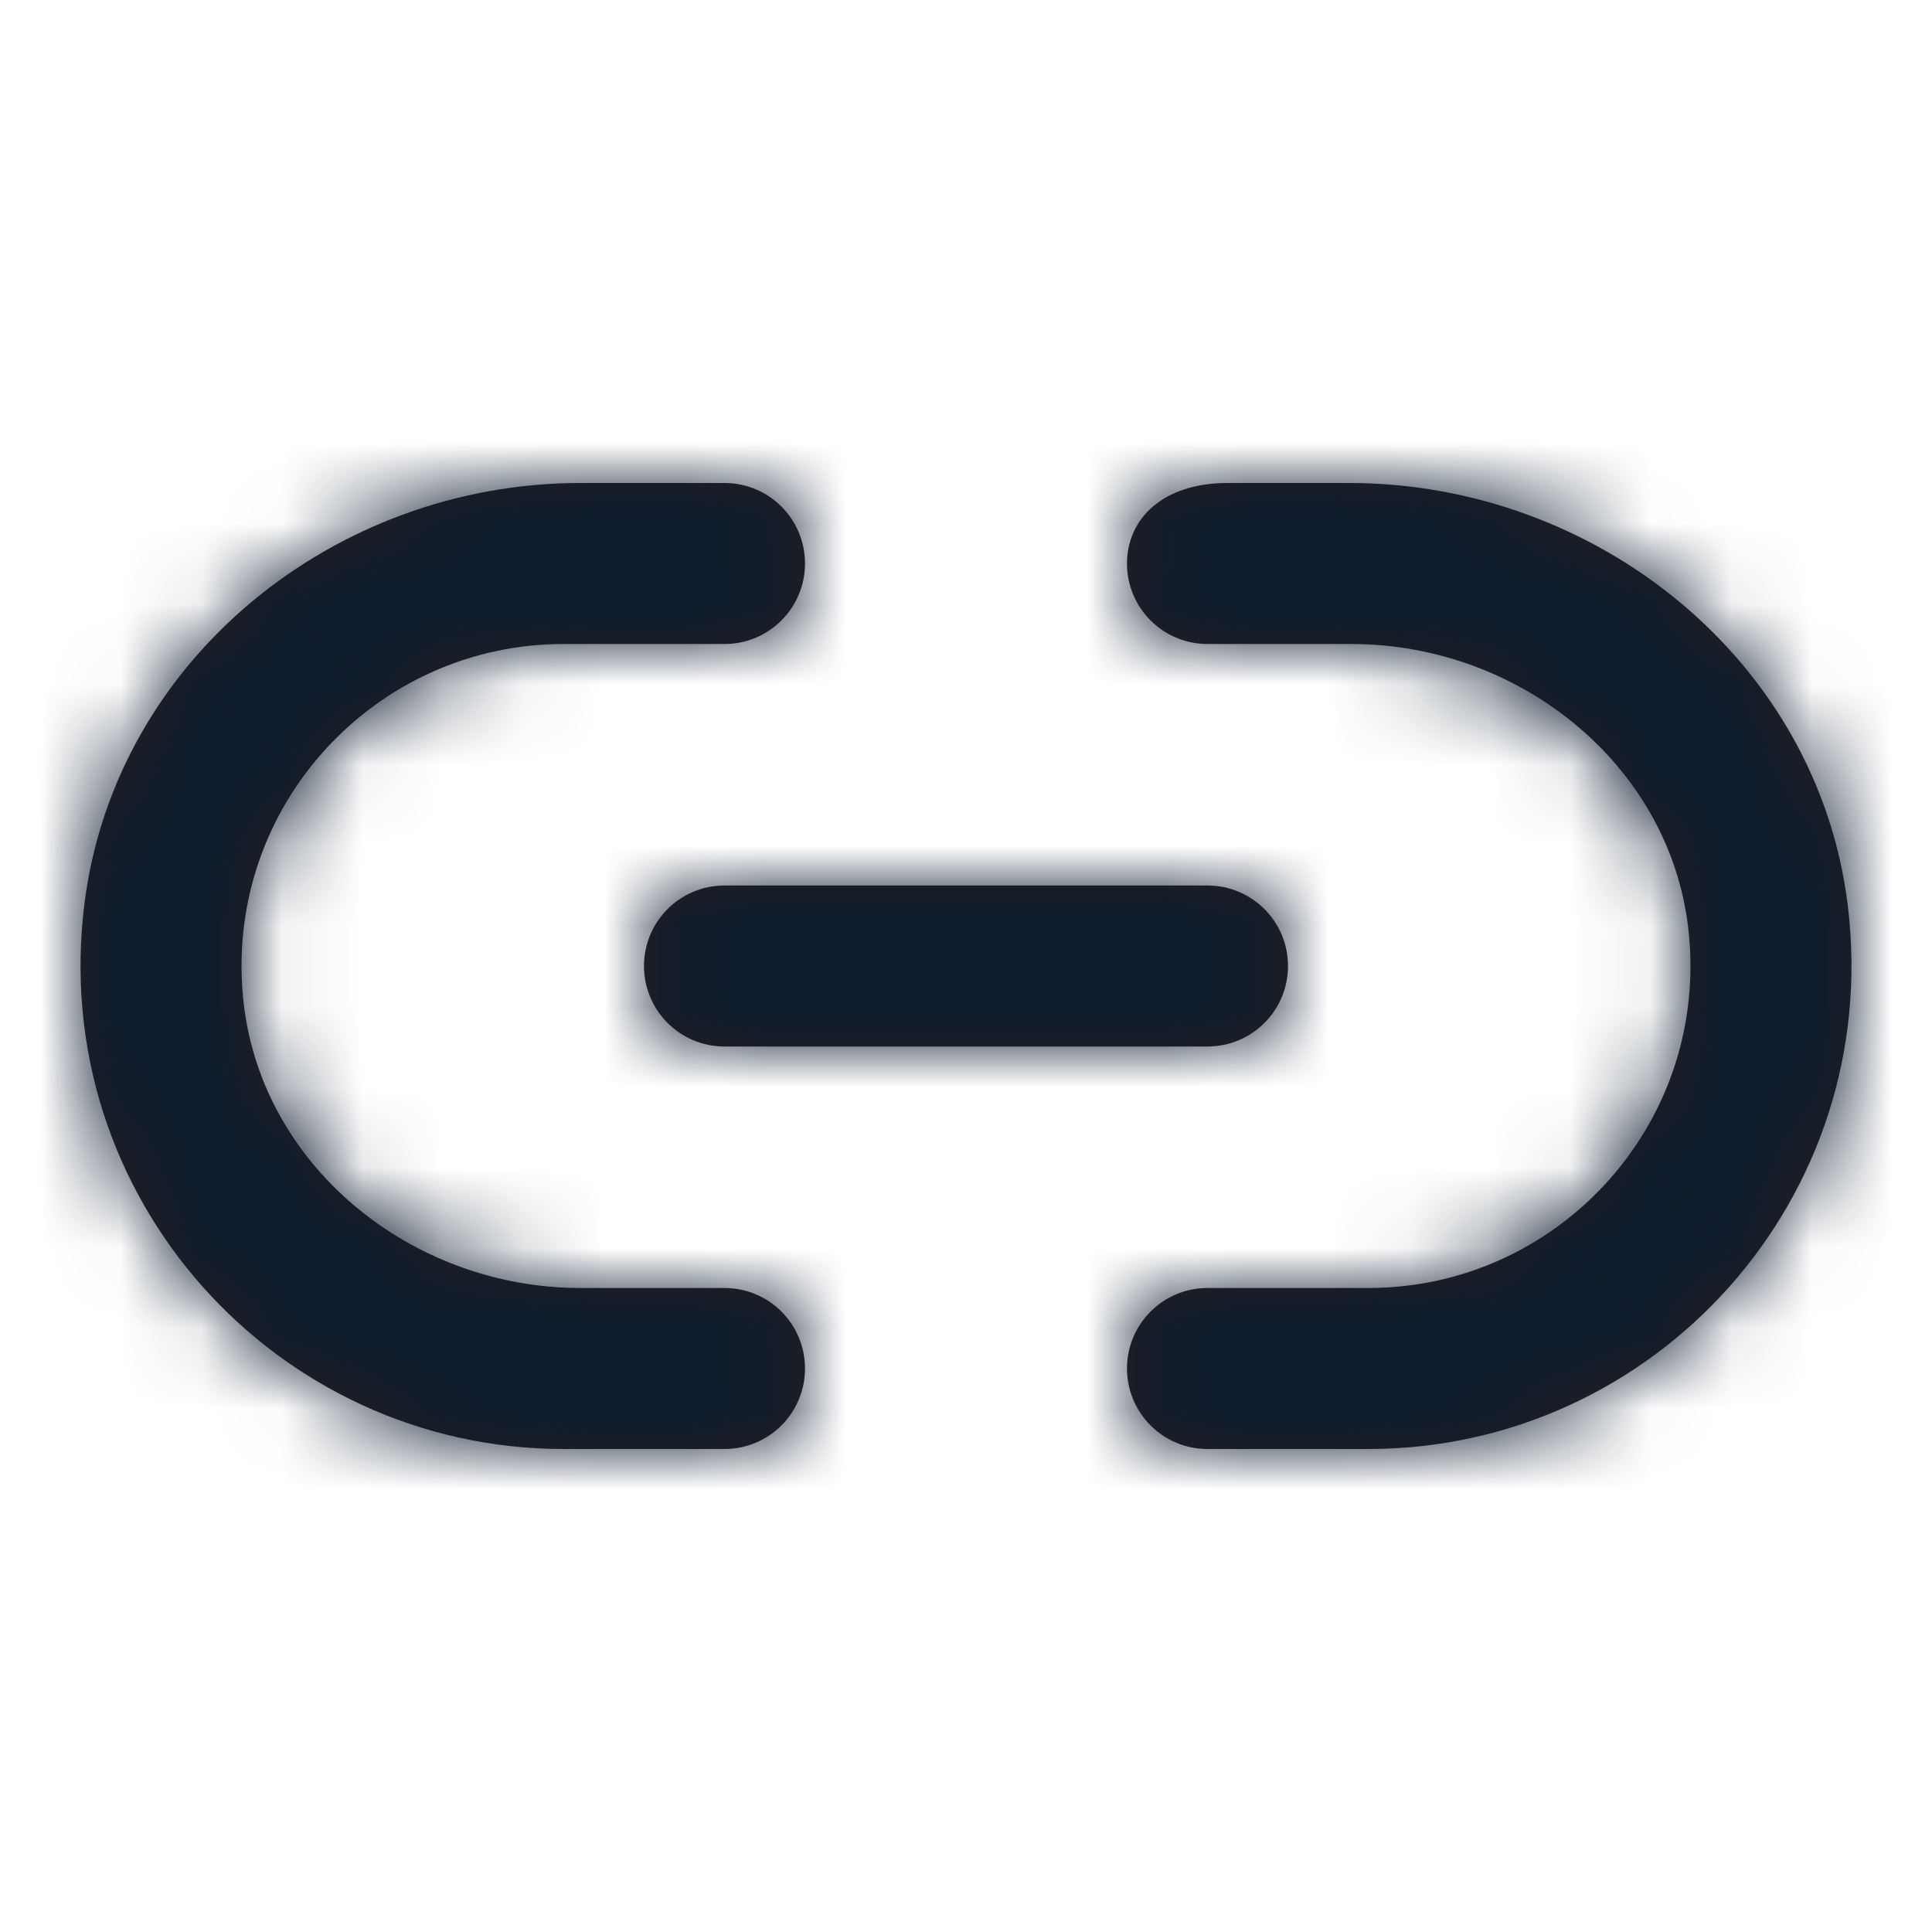 <svg width="24" height="24" viewBox="0 0 24 24" fill="none" xmlns="http://www.w3.org/2000/svg">
<g id="Icon/Fill/link">
<path id="Mask" fill-rule="evenodd" clip-rule="evenodd" d="M9 16H7.21C5.104 16 3.204 14.465 3.017 12.366C2.804 9.996 4.673 8 7 8H9C9.552 8 10 7.553 10 7C10 6.447 9.552 6 9 6H7.209C4.16 6 1.439 8.187 1.051 11.211C0.582 14.869 3.432 18 7 18H9C9.552 18 10 17.553 10 17C10 16.447 9.552 16 9 16ZM8 12C8 12.553 8.448 13 9 13H15C15.552 13 16 12.553 16 12C16 11.447 15.552 11 15 11H9C8.448 11 8 11.447 8 12ZM16.759 6C19.826 6 22.578 8.197 22.953 11.242C23.402 14.888 20.558 18 17 18H15C14.448 18 14 17.553 14 17C14 16.447 14.448 16 15 16H17C19.327 16 21.196 14.004 20.983 11.634C20.796 9.535 18.896 8 16.789 8H15C14.448 8 14 7.553 14 7C14 6.447 14.443 6 15.249 6H16.759Z" fill="#231F20"/>
<mask id="mask0" mask-type="alpha" maskUnits="userSpaceOnUse" x="1" y="6" width="22" height="13">
<path id="Mask_2" fill-rule="evenodd" clip-rule="evenodd" d="M9 16H7.21C5.104 16 3.204 14.465 3.017 12.366C2.804 9.996 4.673 8 7 8H9C9.552 8 10 7.553 10 7C10 6.447 9.552 6 9 6H7.209C4.16 6 1.439 8.187 1.051 11.211C0.582 14.869 3.432 18 7 18H9C9.552 18 10 17.553 10 17C10 16.447 9.552 16 9 16ZM8 12C8 12.553 8.448 13 9 13H15C15.552 13 16 12.553 16 12C16 11.447 15.552 11 15 11H9C8.448 11 8 11.447 8 12ZM16.759 6C19.826 6 22.578 8.197 22.953 11.242C23.402 14.888 20.558 18 17 18H15C14.448 18 14 17.553 14 17C14 16.447 14.448 16 15 16H17C19.327 16 21.196 14.004 20.983 11.634C20.796 9.535 18.896 8 16.789 8H15C14.448 8 14 7.553 14 7C14 6.447 14.443 6 15.249 6H16.759Z" fill="white"/>
</mask>
<g mask="url(#mask0)">
<g id="&#240;&#159;&#142;&#168; Color">
<rect id="Base" width="24" height="24" fill="#0D1C2E"/>
</g>
</g>
</g>
</svg>
